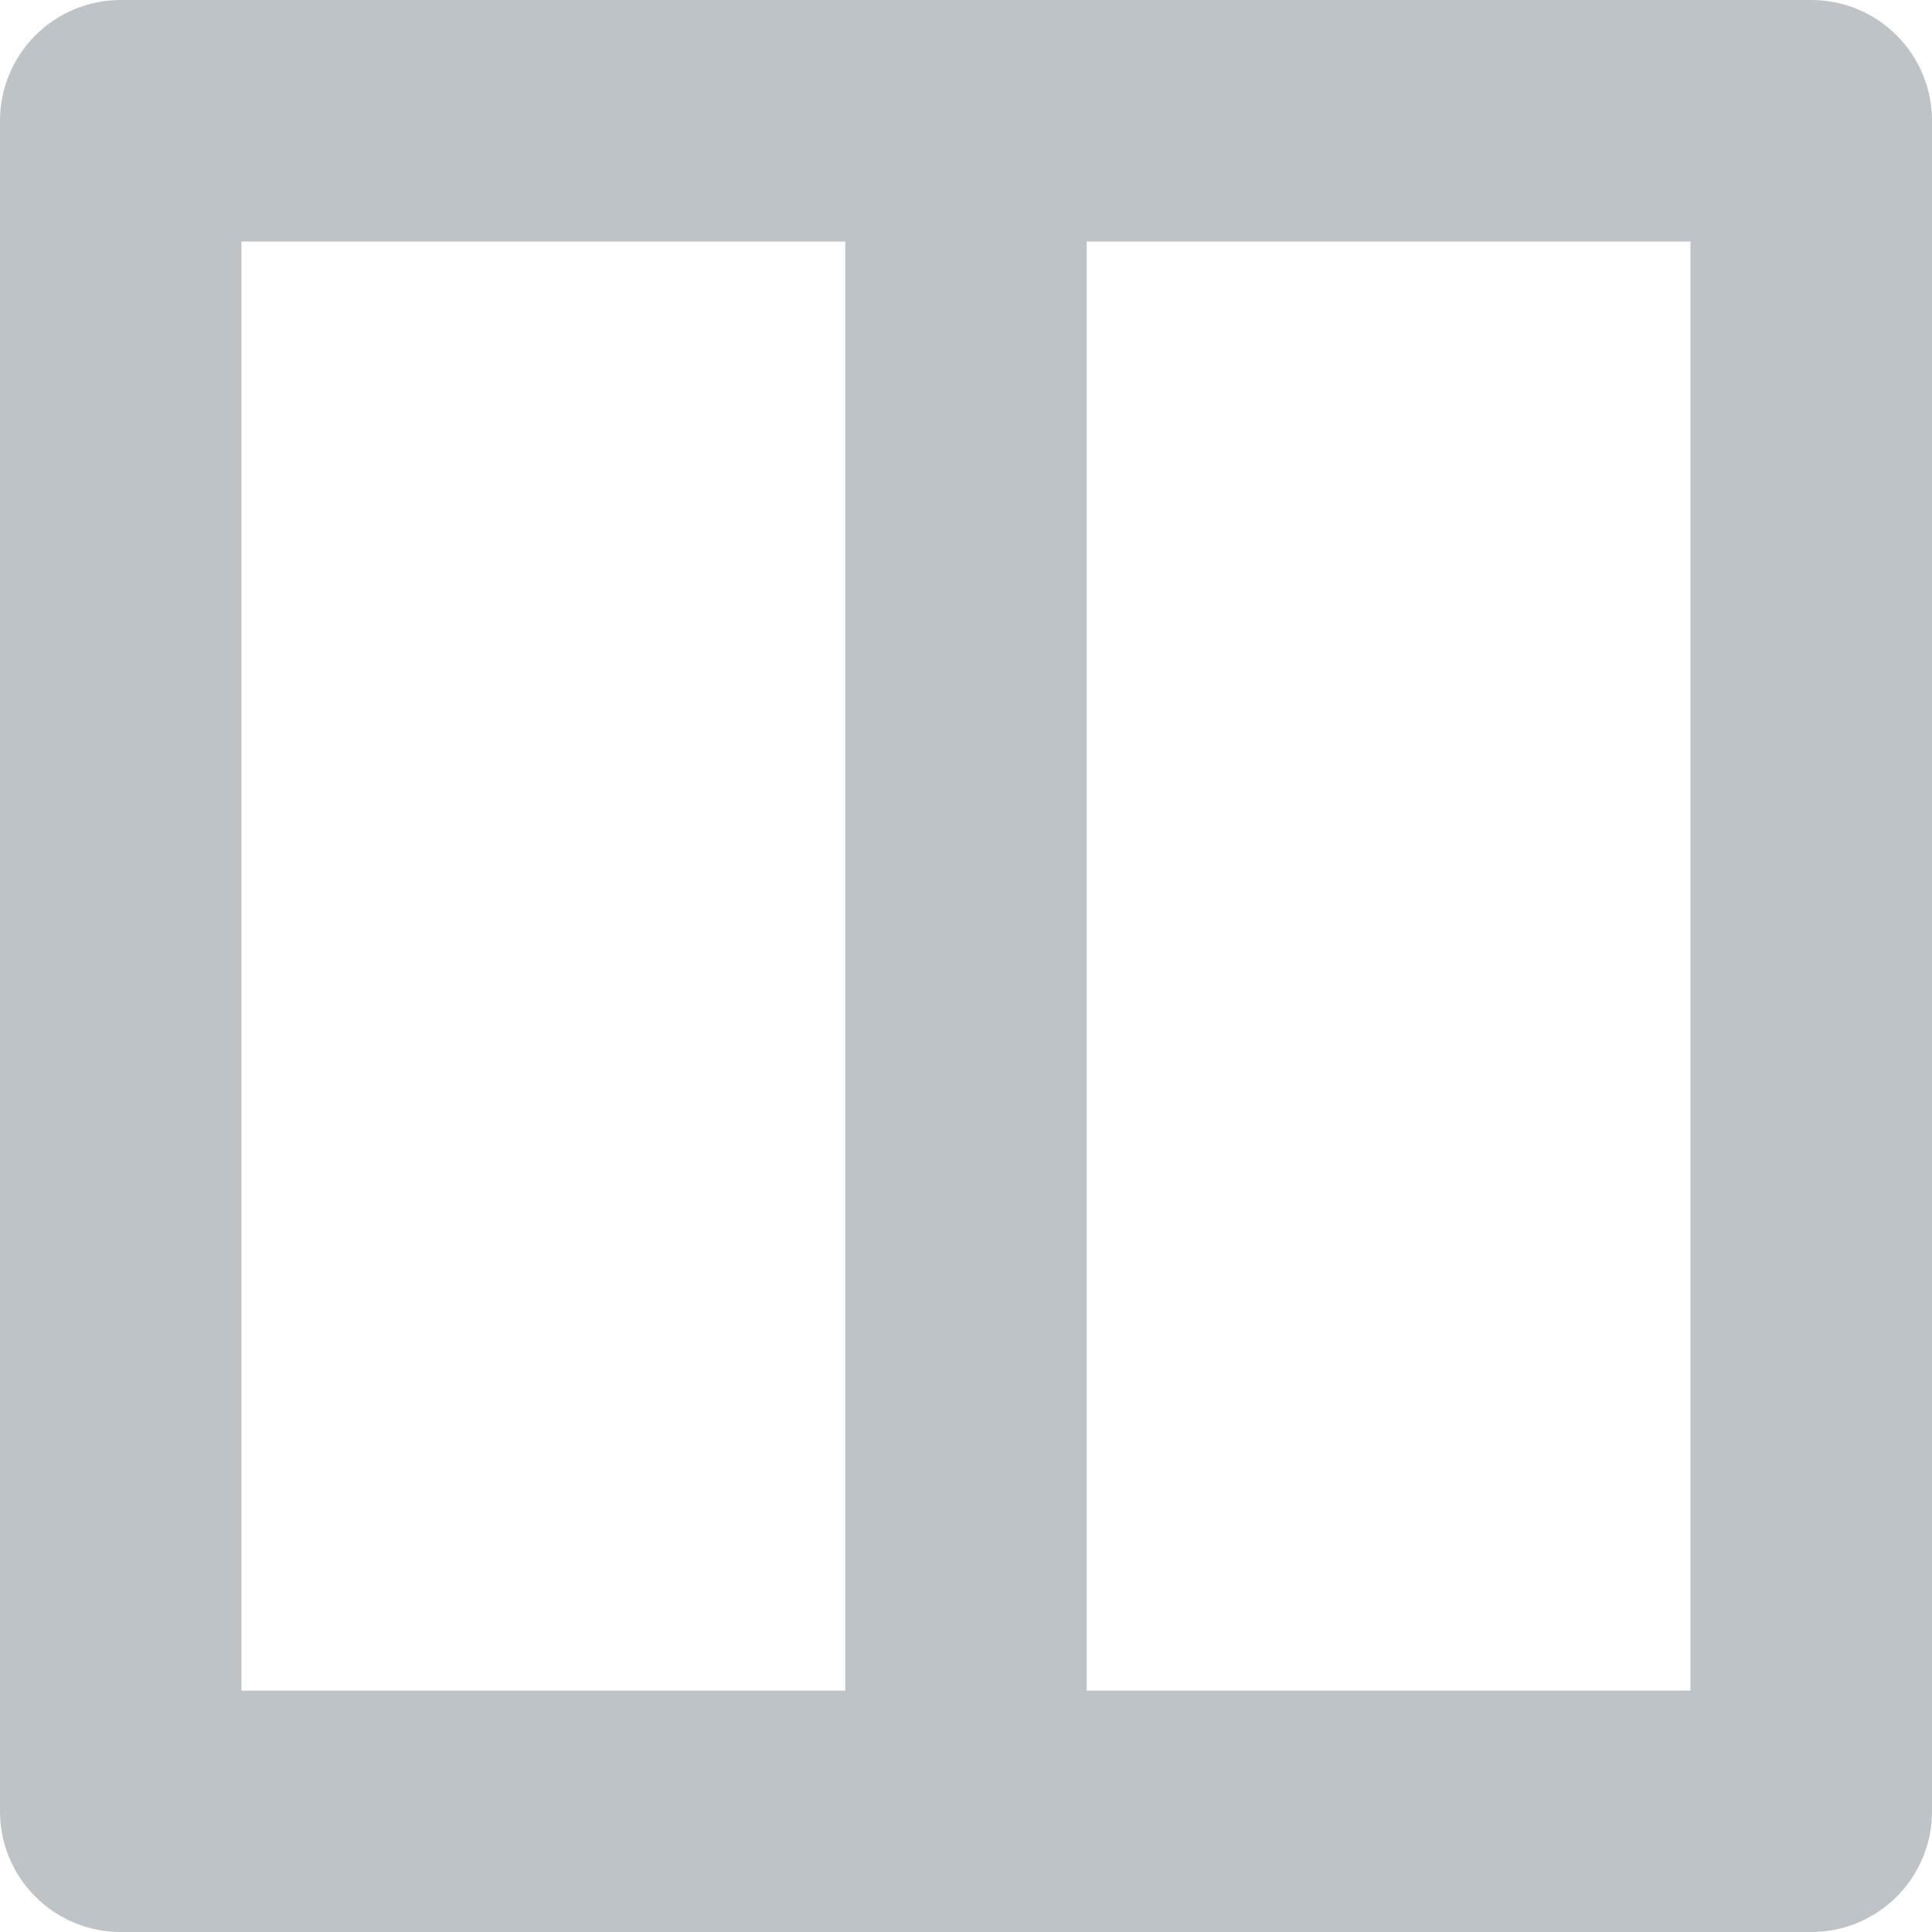 <?xml version="1.0" encoding="utf-8"?>
<!-- Generator: Adobe Illustrator 16.0.0, SVG Export Plug-In . SVG Version: 6.00 Build 0)  -->
<!DOCTYPE svg PUBLIC "-//W3C//DTD SVG 1.1//EN" "http://www.w3.org/Graphics/SVG/1.1/DTD/svg11.dtd">
<svg version="1.1" id="Layer_1" xmlns="http://www.w3.org/2000/svg" xmlns:xlink="http://www.w3.org/1999/xlink" x="0px" y="0px"
	 width="300px" height="300px" viewBox="0 0 300 300" enable-background="new 0 0 300 300" xml:space="preserve">
<path fill="#BDC3C7" d="M18.74,300C8.396,300,0,291.613,0,281.269V18.75C0,8.405,8.396,0,18.74,0c10.355,0,18.75,8.405,18.75,18.75
	v262.519C37.49,291.613,29.096,300,18.74,300L18.74,300z M281.25,300H18.74C8.396,300,0,291.613,0,281.269
	c0-10.364,8.396-18.75,18.74-18.75h262.51c10.363,0,18.75,8.386,18.75,18.75C300,291.613,291.613,300,281.25,300L281.25,300z
	 M281.25,300c-10.327,0-18.75-8.387-18.75-18.731V18.75C262.5,8.405,270.923,0,281.25,0C291.613,0,300,8.405,300,18.75v262.519
	C300,291.613,291.613,300,281.25,300L281.25,300z M281.25,37.5H18.74C8.396,37.5,0,29.096,0,18.75C0,8.405,8.396,0,18.74,0h262.51
	C291.613,0,300,8.405,300,18.75C300,29.096,291.613,37.5,281.25,37.5L281.25,37.5z M150,300c-10.346,0-18.75-8.387-18.75-18.731
	V18.75C131.25,8.405,139.654,0,150,0c10.354,0,18.74,8.405,18.74,18.75v262.519C168.74,291.613,160.354,300,150,300L150,300z"/>
</svg>
